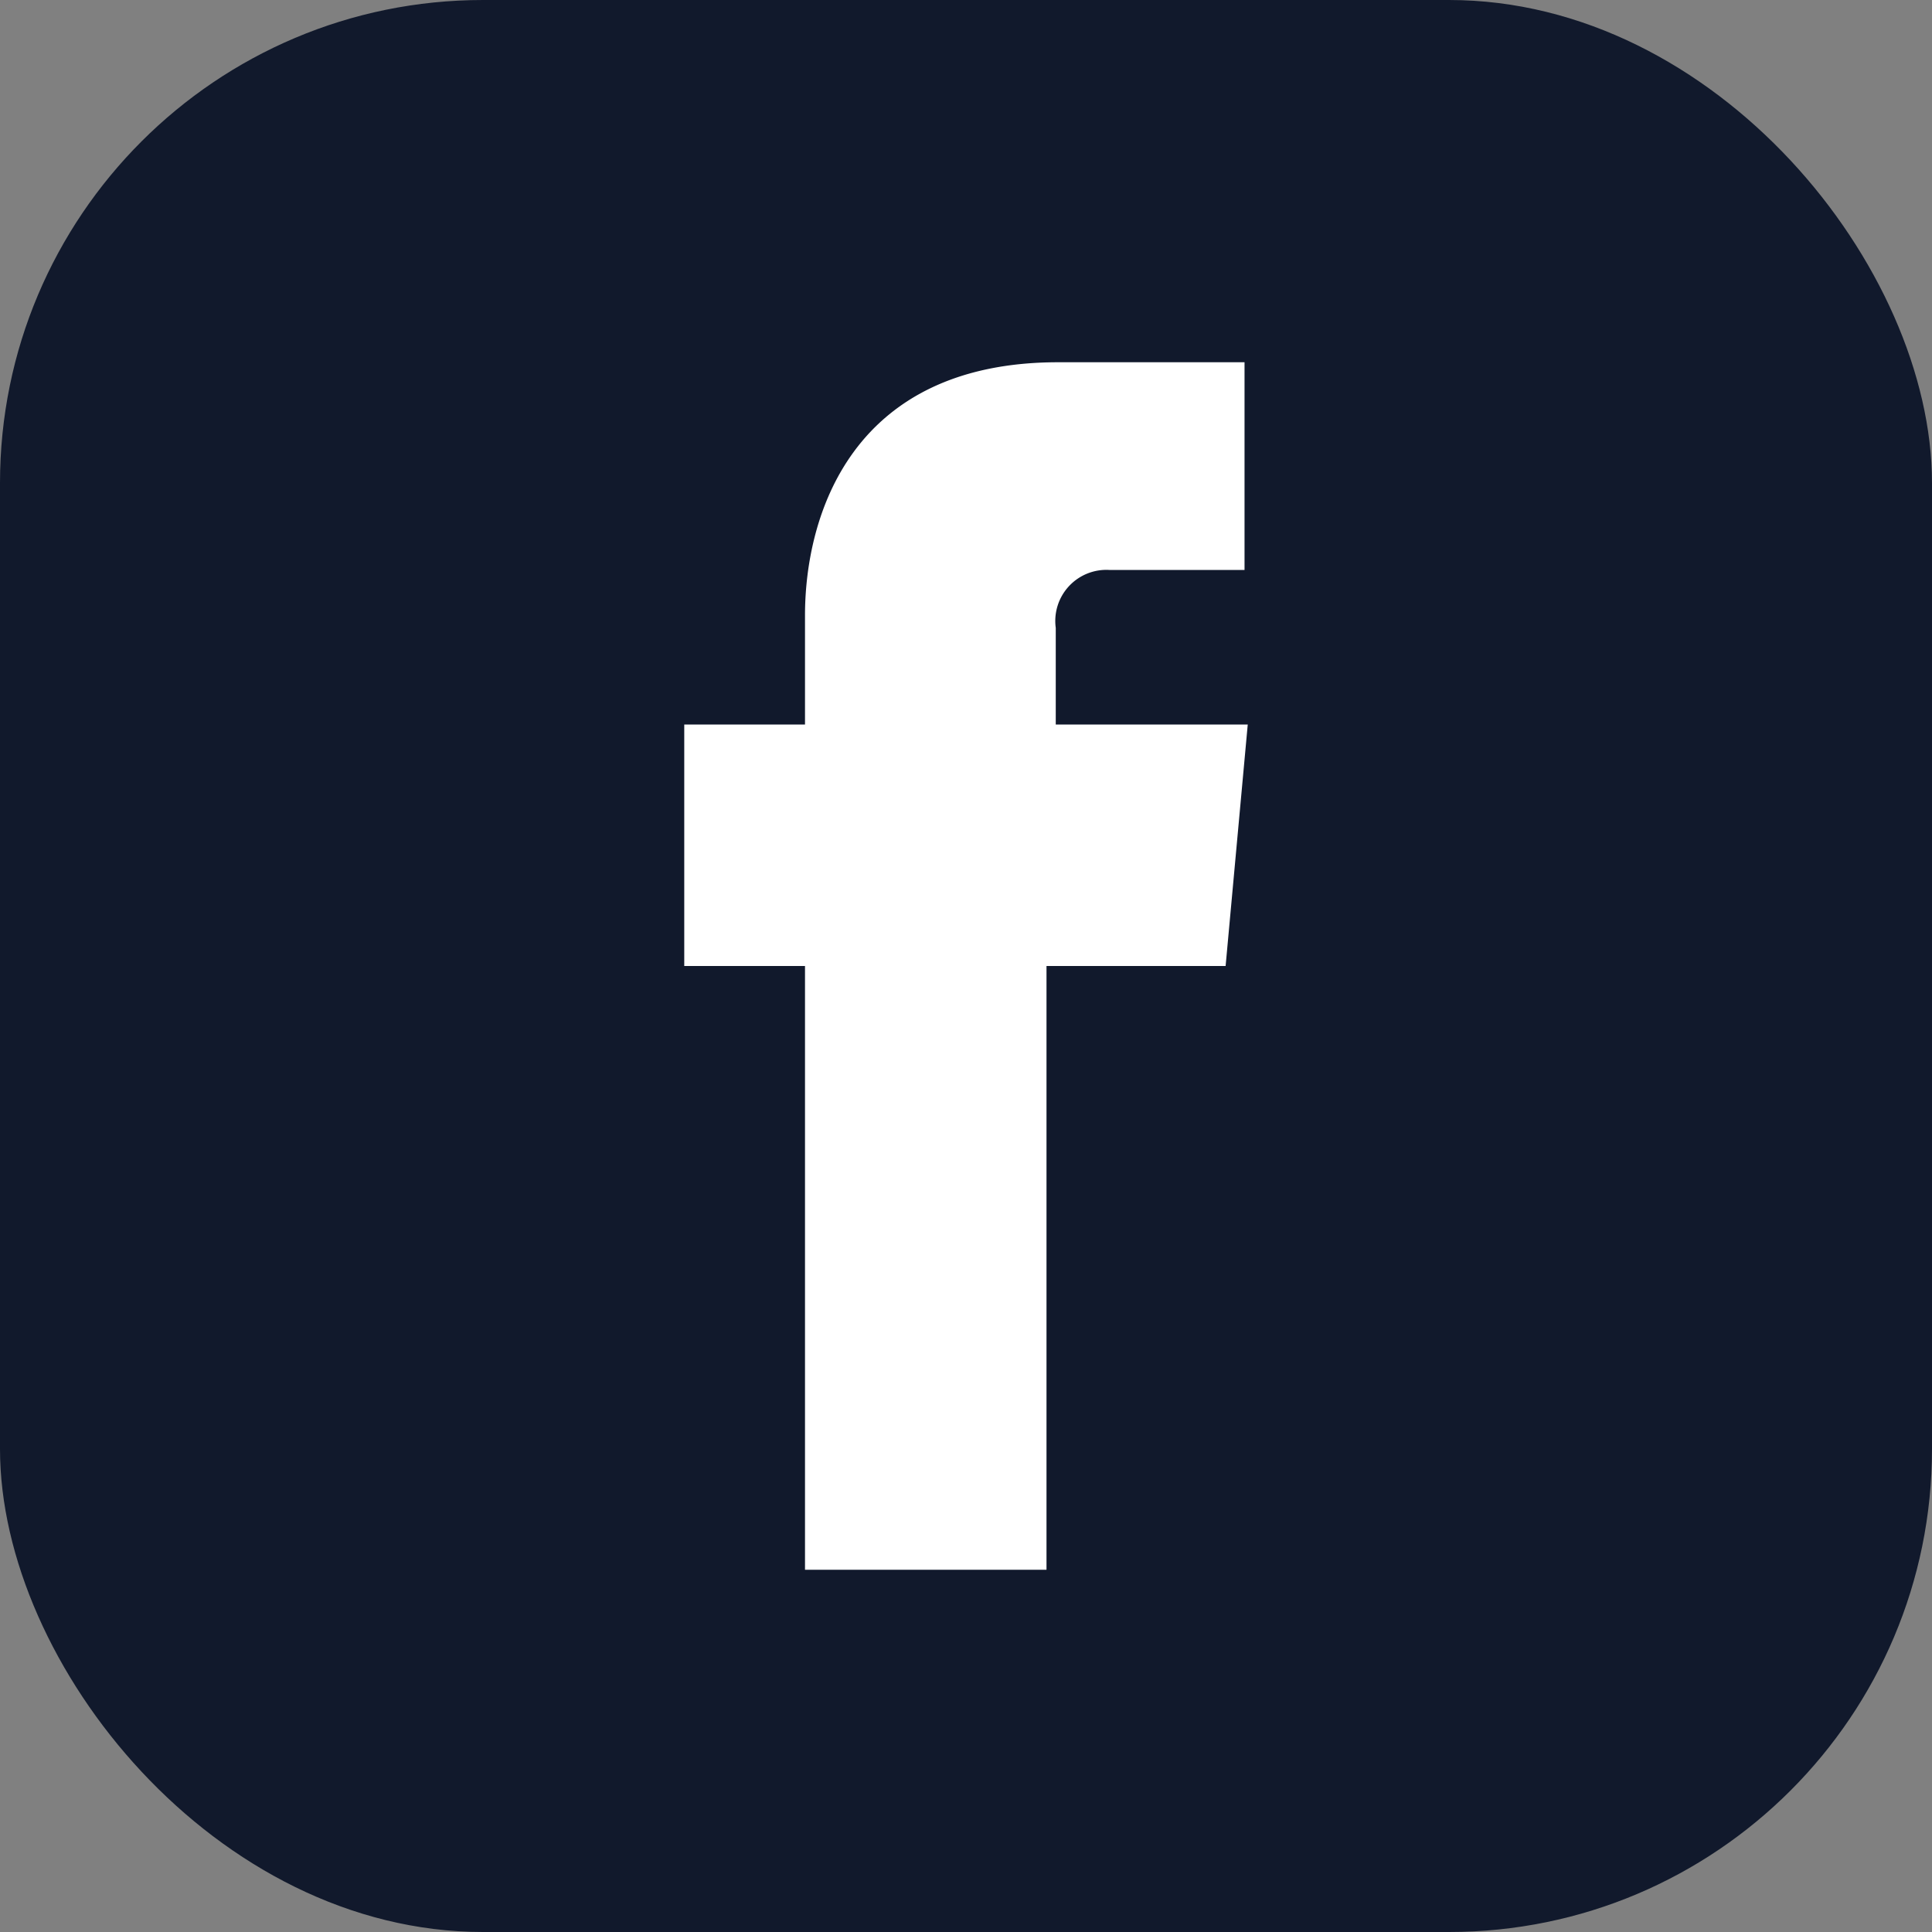<svg xmlns="http://www.w3.org/2000/svg" viewBox="0 0 48 48"><rect x="0" y="0" width="48" height="48" fill="#808080" stroke="none"/><defs><style>.cls-1{fill:#11192c;}.cls-2{fill:#fff;}</style></defs><title>Asset 4</title><g id="Layer_2" data-name="Layer 2"><g id="Icons"><rect class="cls-1" width="48" height="48" rx="12"/><path class="cls-2" d="M20,39h6V24h4.45L31,18H26.23V15.6a1.27,1.27,0,0,1,1.33-1.44h3.36V9L26.29,9C21.14,9,20,12.83,20,15.29V18H17v6h3Z"/></g></g></svg>